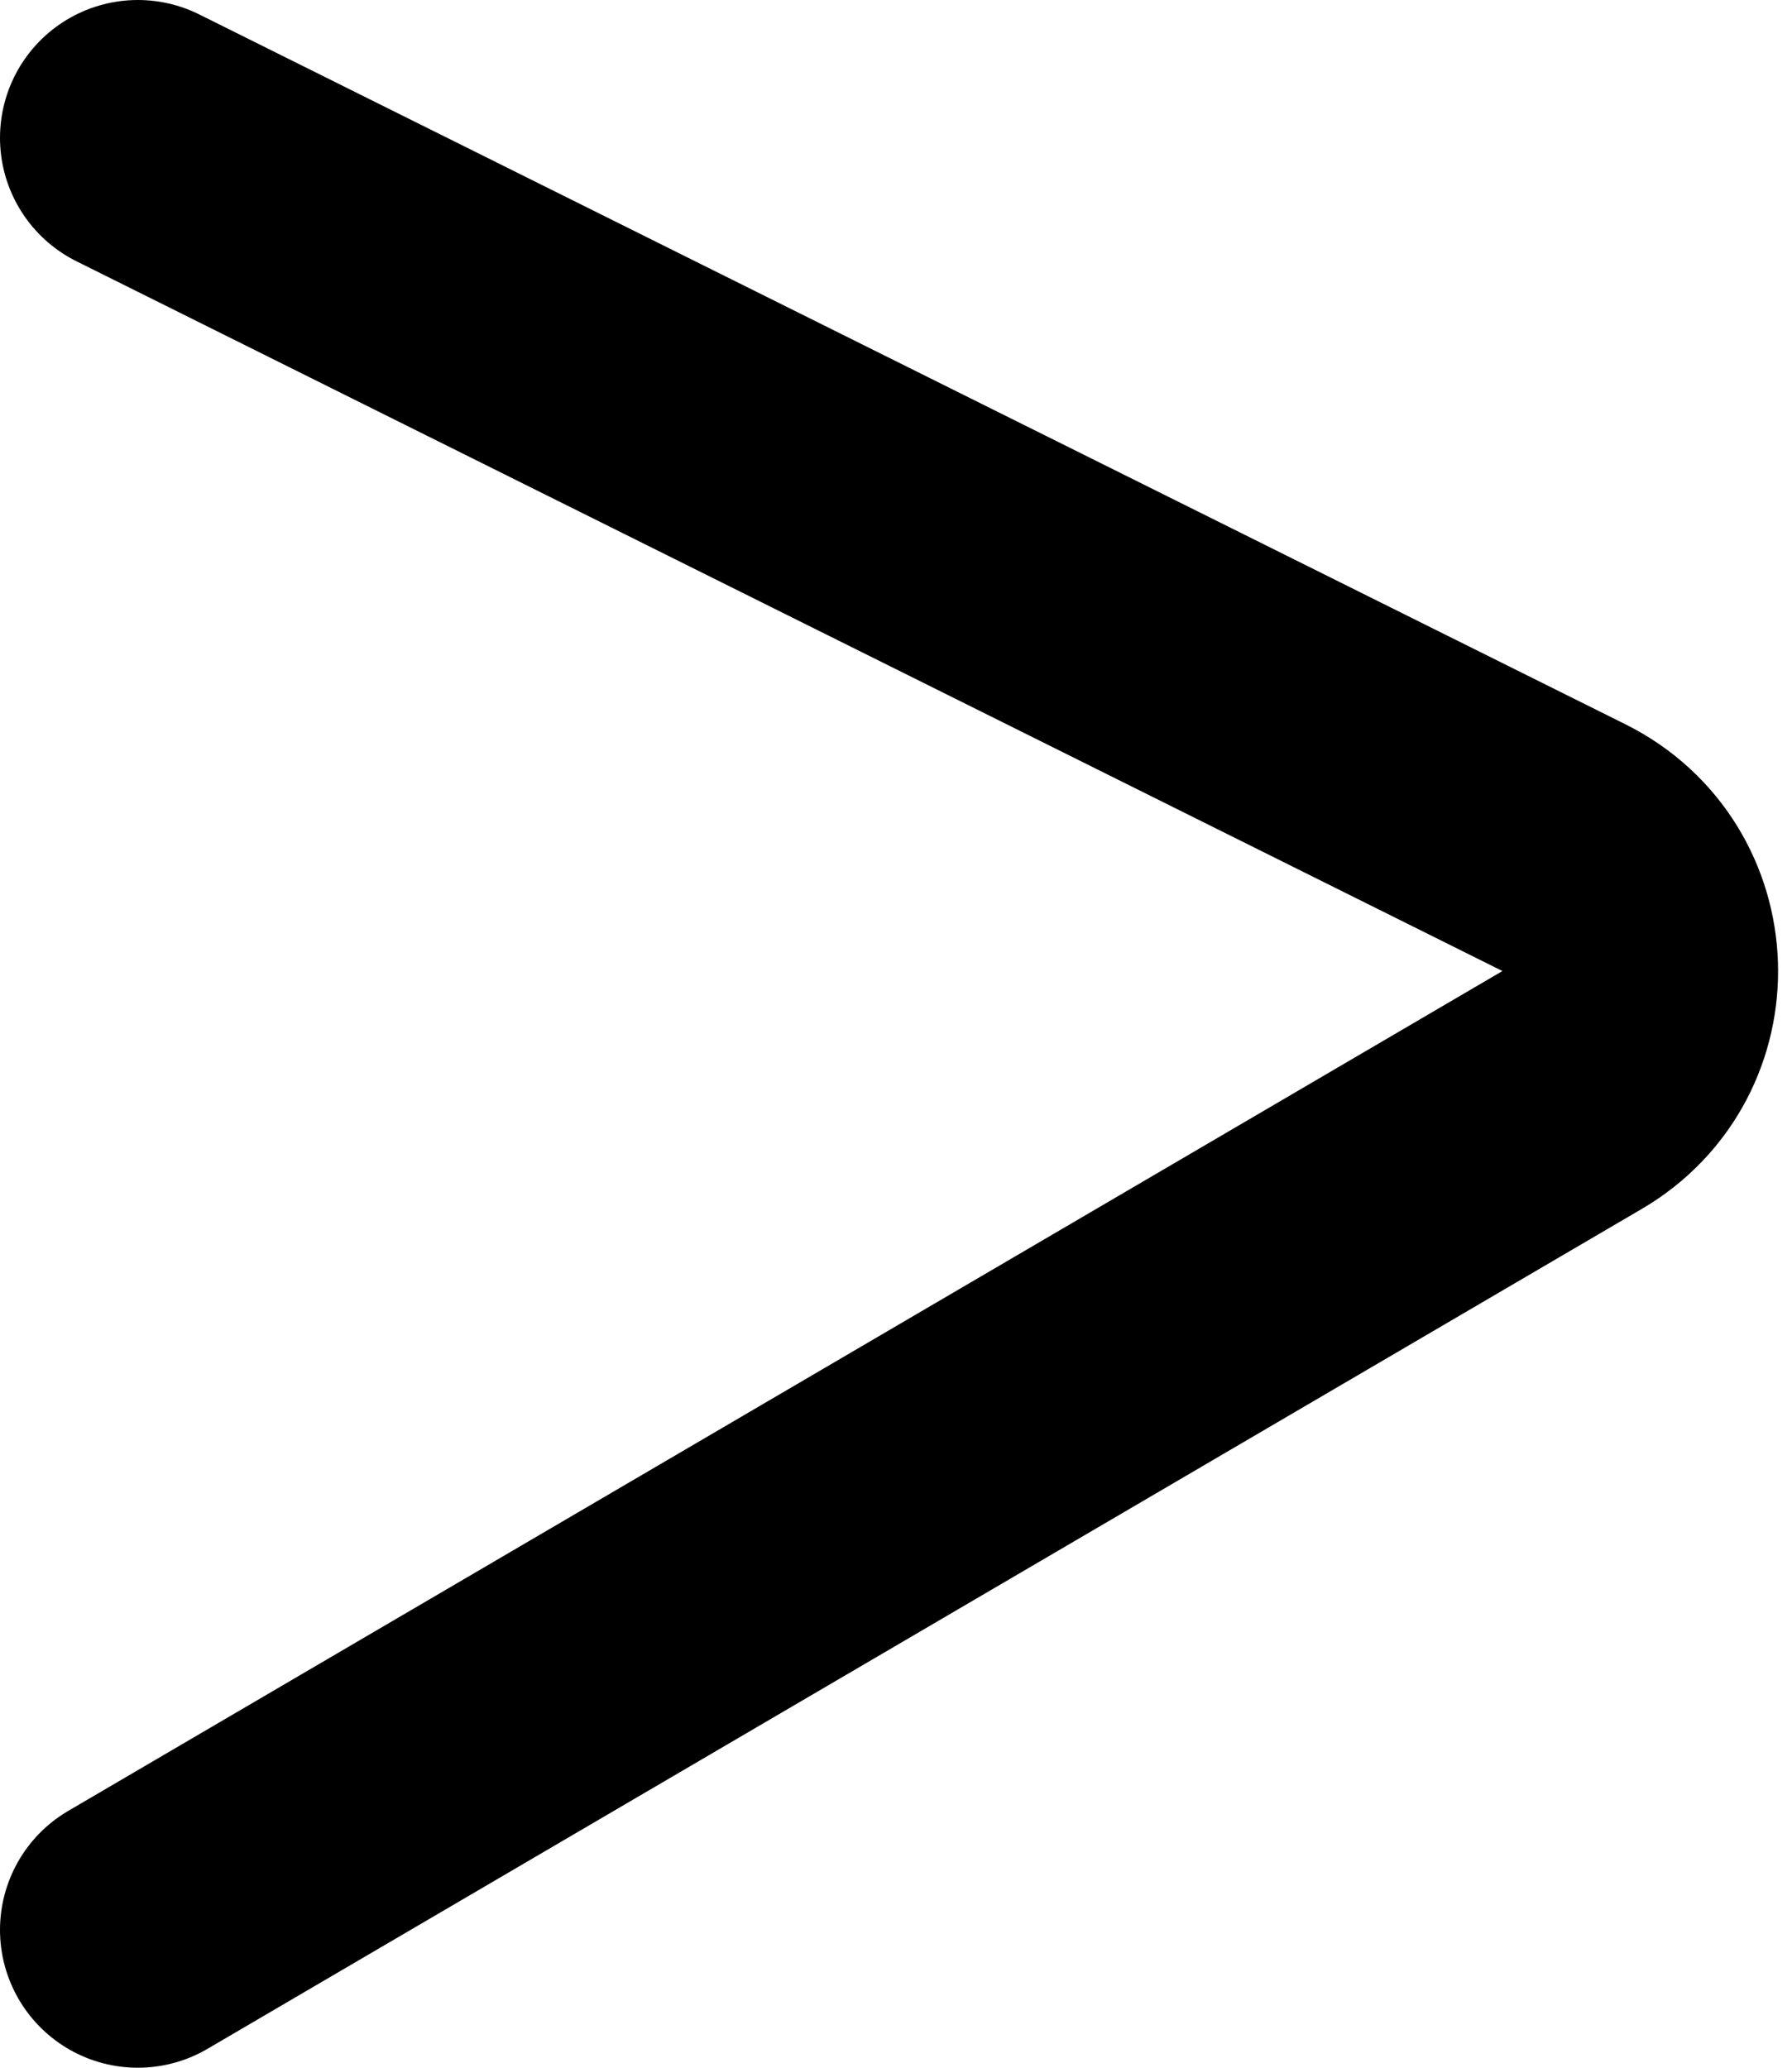 <svg width="13" height="15" viewBox="0 0 13 15" fill="none" xmlns="http://www.w3.org/2000/svg">
<path d="M1 1L11.345 6.149C12.056 6.503 12.09 7.506 11.405 7.907L1 14" stroke="black" stroke-width="2" stroke-linecap="round"/>
</svg>
